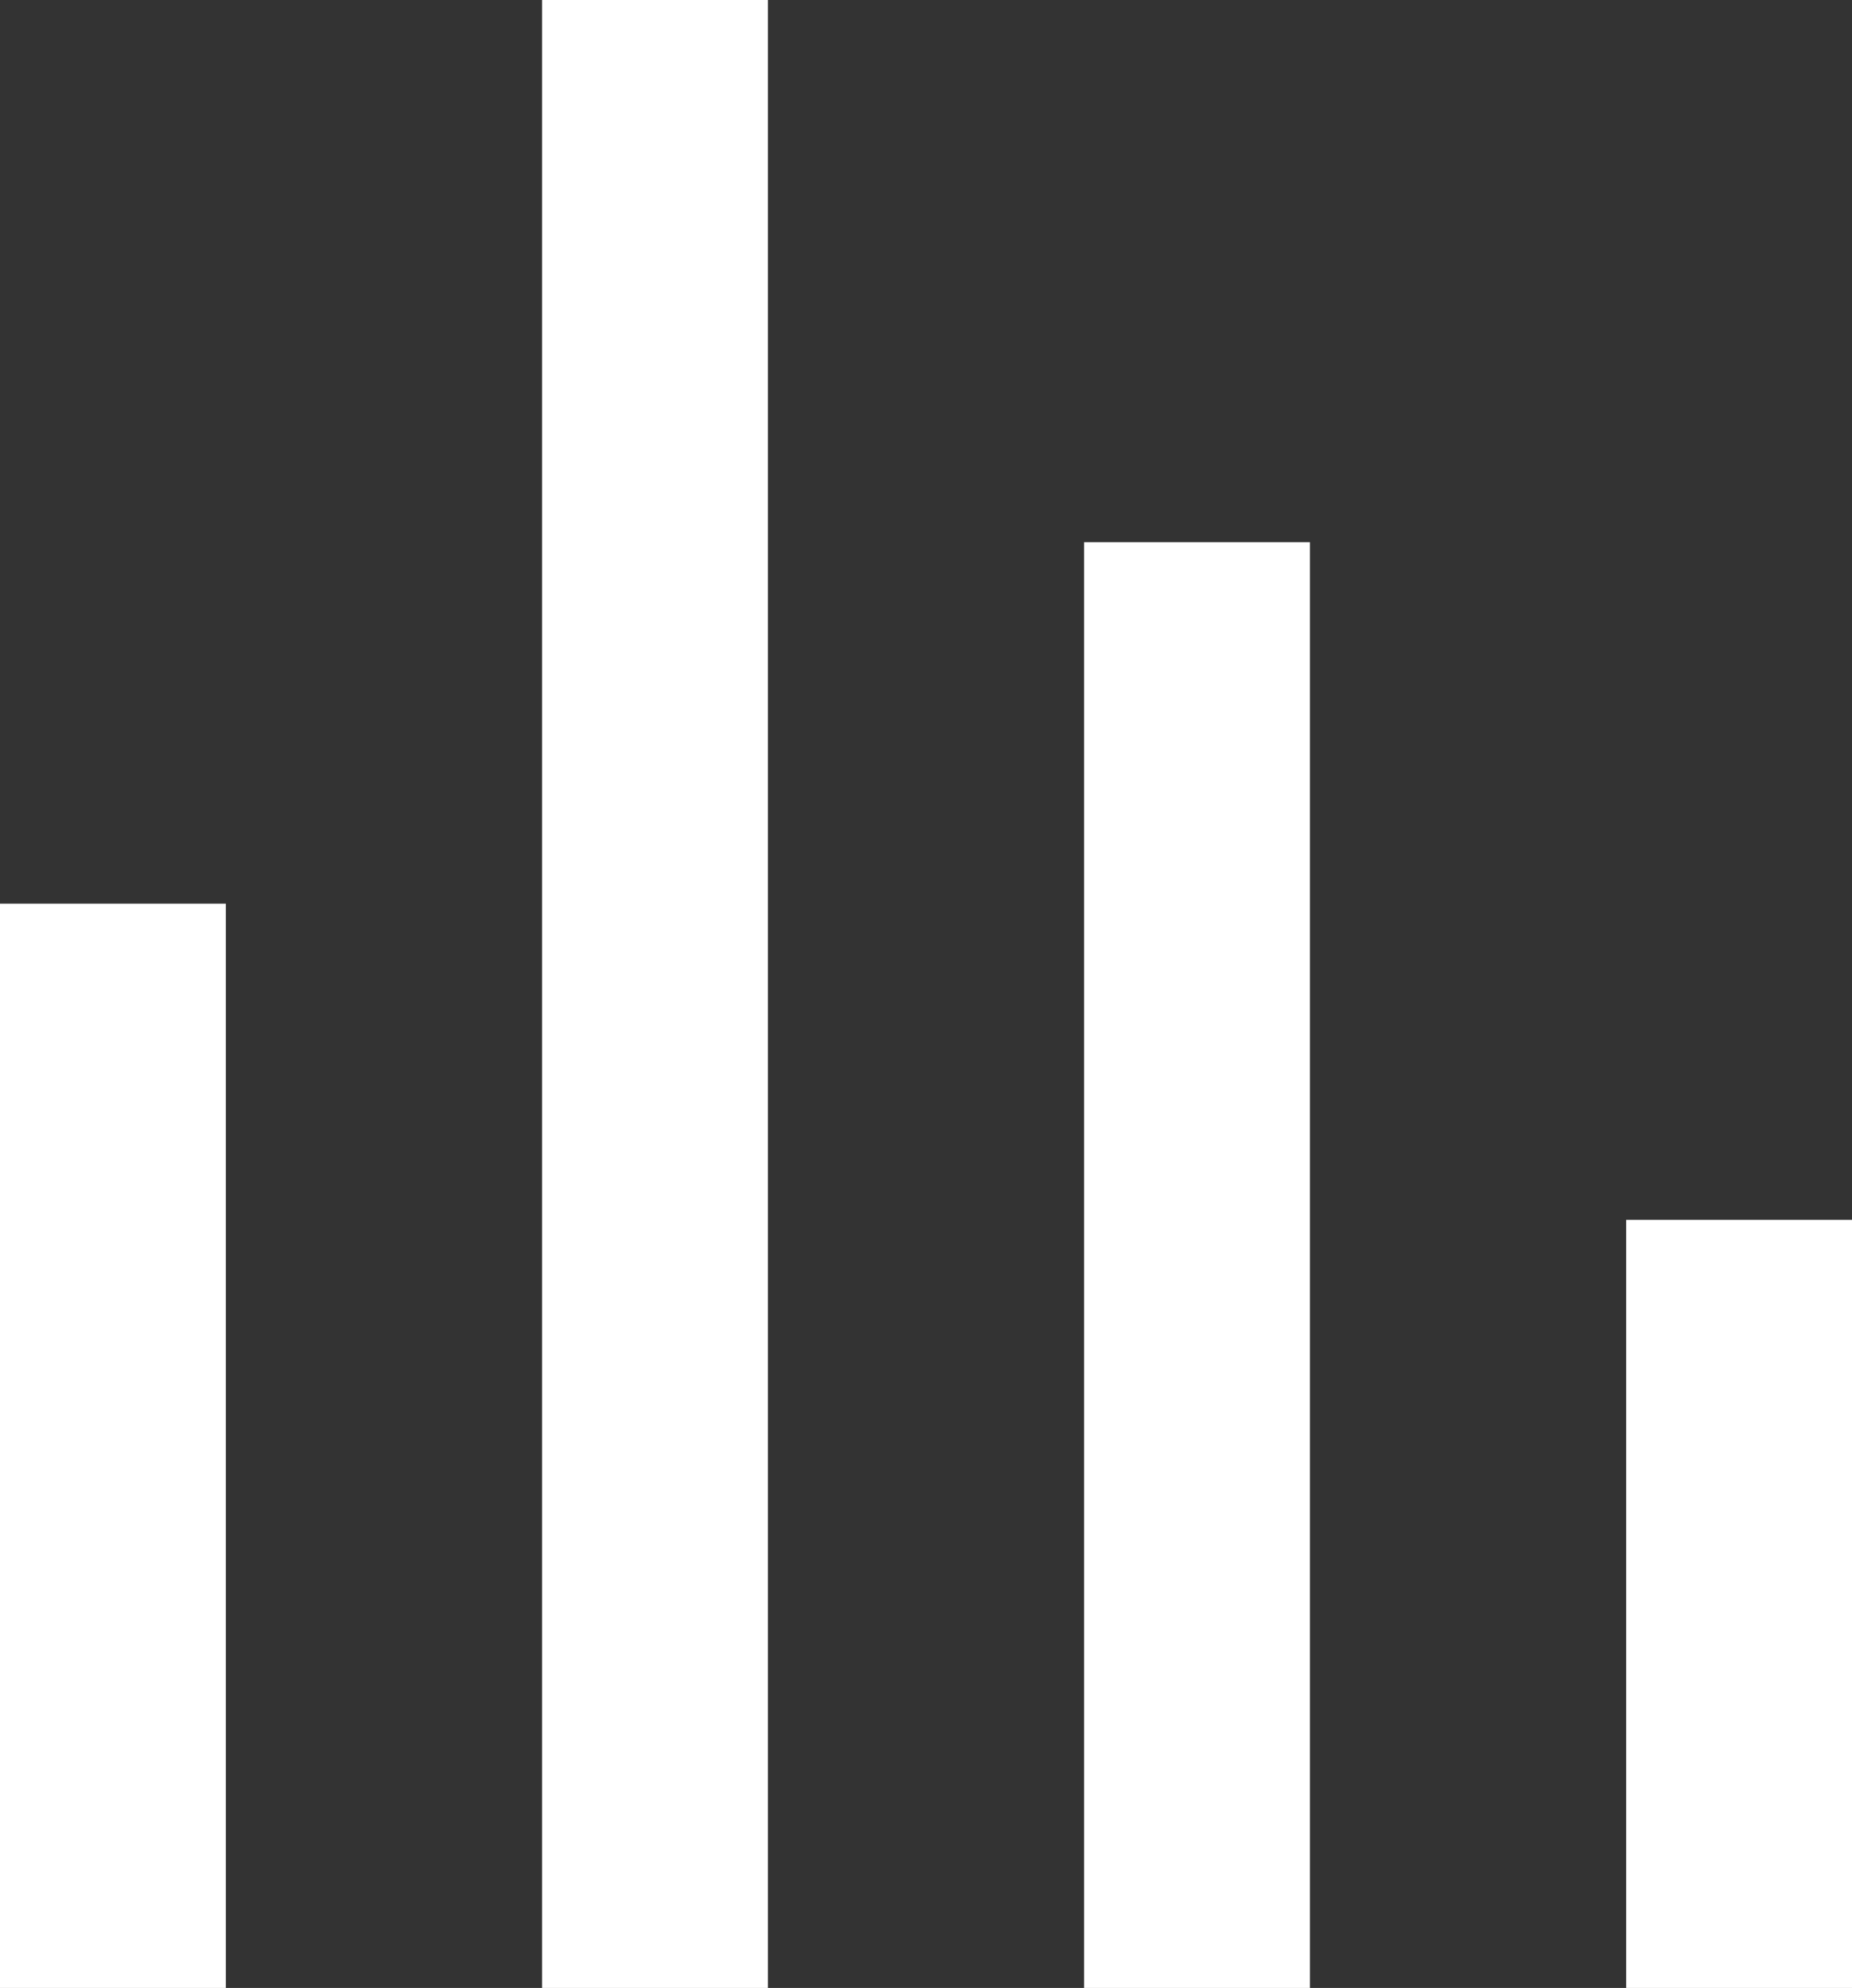 <svg width="41" height="44" viewBox="0 0 41 44" fill="none" xmlns="http://www.w3.org/2000/svg">
<rect x="0" y="0" width="41" height="44" fill="#333333" stroke="none"/>
<line x1="2.5" y1="20" x2="2.5" y2="44" stroke="white" stroke-width="5"/>
<line x1="14.5" y1="-1.09278e-07" x2="14.5" y2="44" stroke="white" stroke-width="5"/>
<line x1="26.5" y1="12" x2="26.5" y2="44" stroke="white" stroke-width="5"/>
<line x1="38.5" y1="27" x2="38.5" y2="44" stroke="white" stroke-width="5"/>
</svg>
